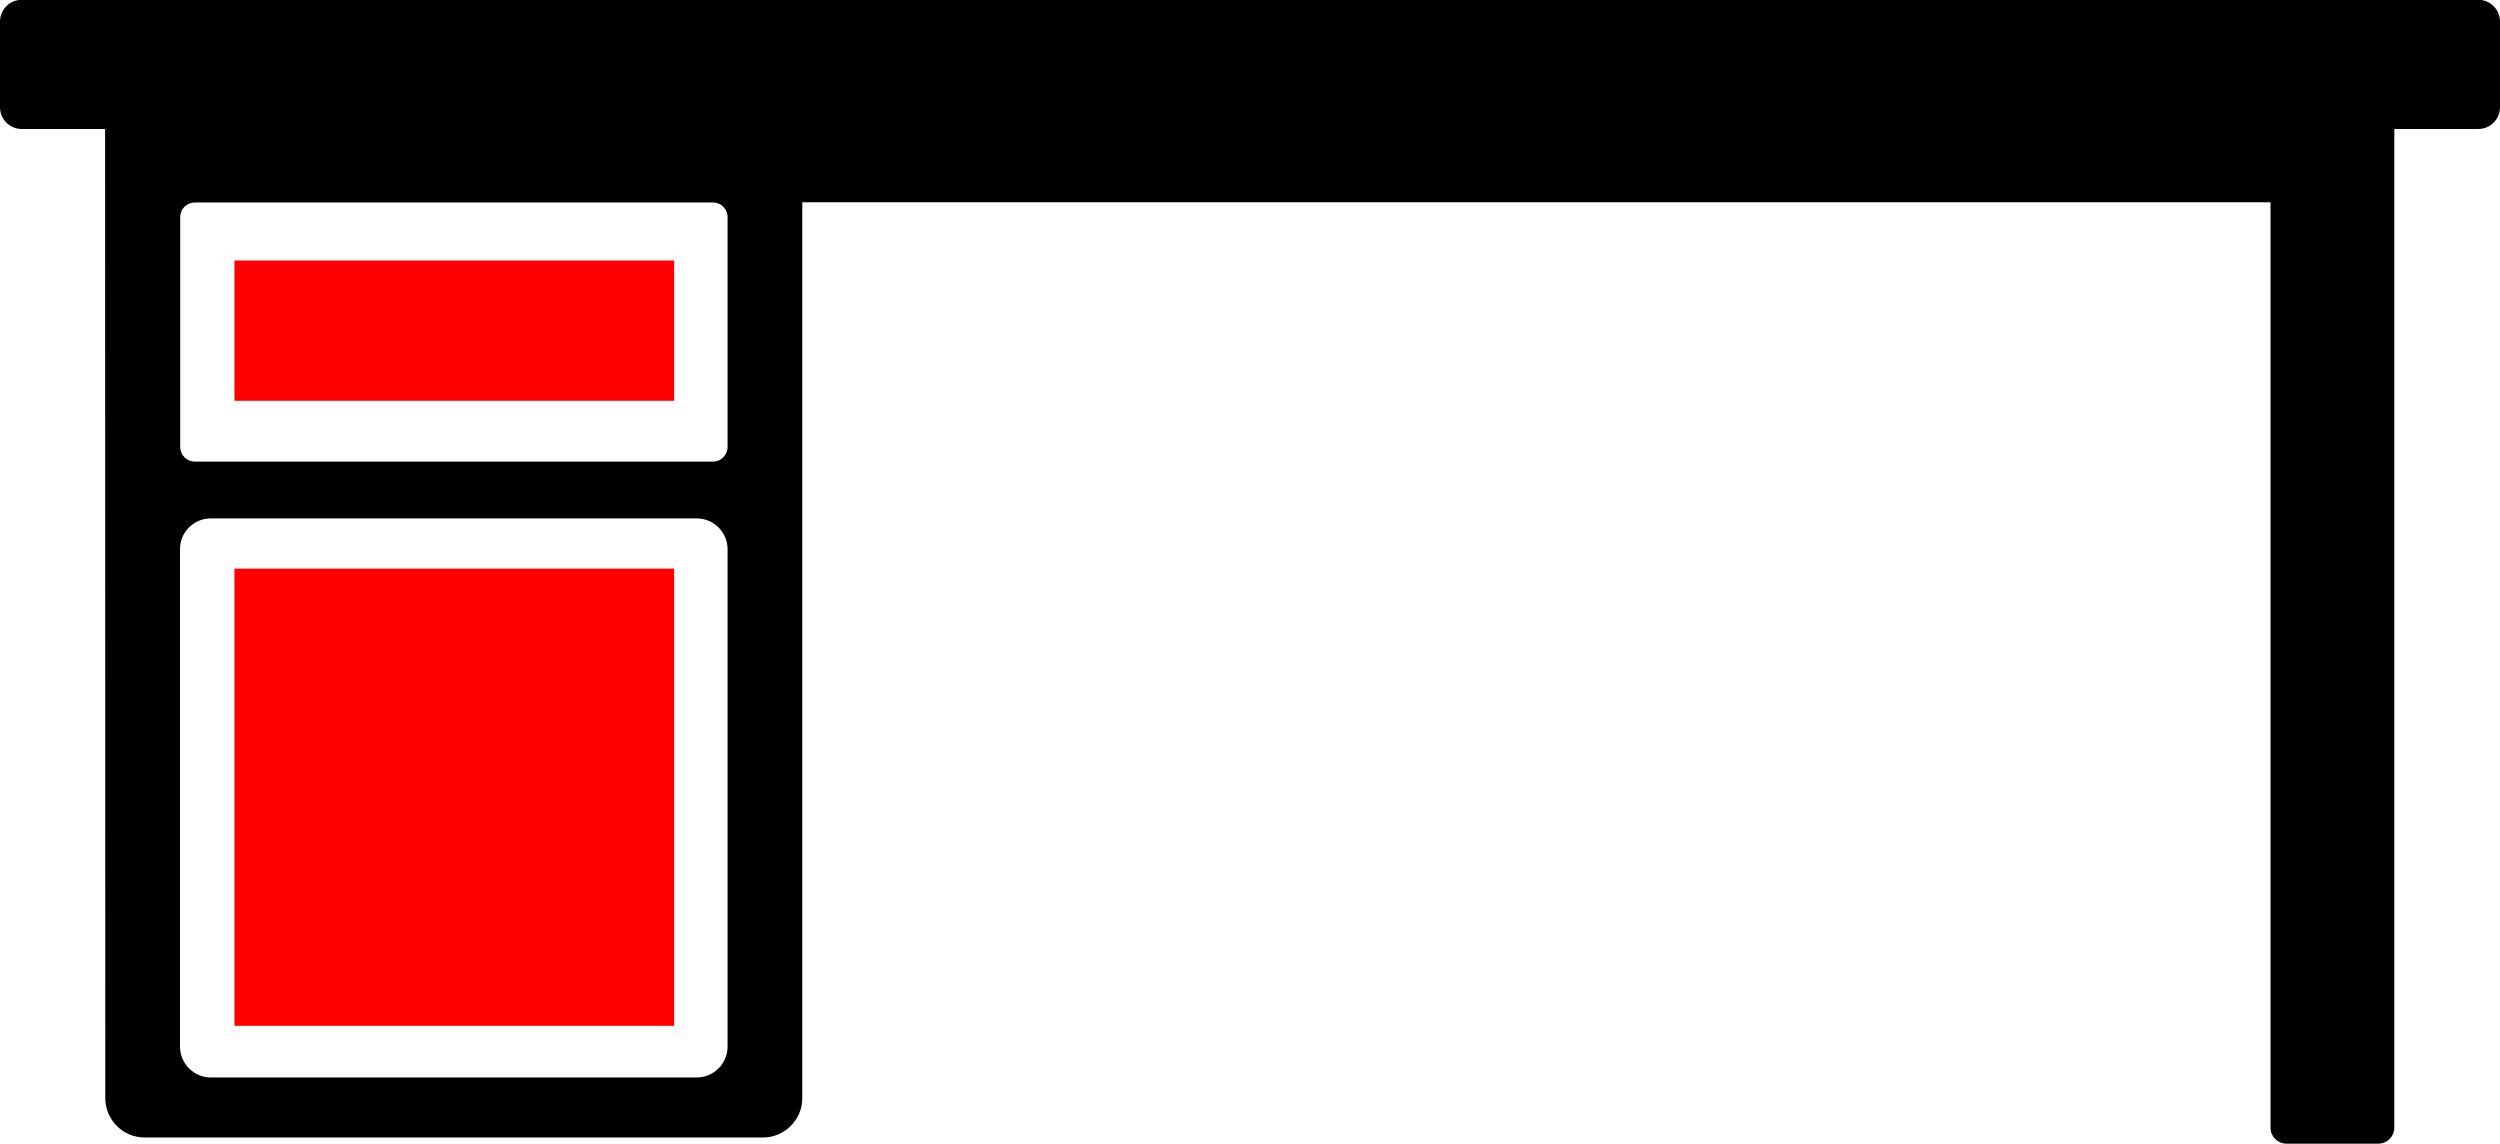 <?xml version="1.0" encoding="UTF-8"?>
<!DOCTYPE svg PUBLIC "-//W3C//DTD SVG 1.1//EN" "http://www.w3.org/Graphics/SVG/1.1/DTD/svg11.dtd">
<!-- Creator: CorelDRAW 2020 (64-Bit) -->
<svg xmlns="http://www.w3.org/2000/svg" xml:space="preserve" width="11.813mm" height="5.405mm" version="1.1" style="shape-rendering:geometricPrecision; text-rendering:geometricPrecision; image-rendering:optimizeQuality; fill-rule:evenodd; clip-rule:evenodd"
viewBox="0 0 125.83 57.57"
 xmlns:xlink="http://www.w3.org/1999/xlink"
 xmlns:xodm="http://www.corel.com/coreldraw/odm/2003">
 <defs>
  <style type="text/css">
   <![CDATA[
    .fil0 {fill:black}
    .fil1 {fill:red}
   ]]>
  </style>
 </defs>
 <g id="Слой_x0020_1">
  <g id="_2782686377824">
   <path class="fil0" d="M40.38 10.19l0 45.09c0,1.08 -0.89,1.97 -1.97,1.97l-31.14 0c-1.08,0 -1.97,-0.89 -1.97,-1.97 0,-16.26 -0.01,-32.53 -0.01,-48.79l-4.2 0c-0.6,0 -1.09,-0.49 -1.09,-1.09l0 -4.32c0,-0.6 0.49,-1.09 1.09,-1.09l123.65 0c0.6,0 1.09,0.49 1.09,1.09l0 4.32c0,0.6 -0.49,1.09 -1.09,1.09l-4.23 0 0 0.59 0 2.02 0 47.66c0,0.44 -0.36,0.8 -0.8,0.8l-4.63 0c-0.44,0 -0.8,-0.36 -0.8,-0.8l0 -46.58 -73.9 0zm-29.77 15.9l24.46 0c0.85,0 1.55,0.7 1.55,1.54l0 25.05c0,0.85 -0.7,1.55 -1.55,1.55l-24.46 0c-0.85,0 -1.55,-0.7 -1.55,-1.55l0 -25.05c0,-0.85 0.7,-1.54 1.55,-1.54zm-0.81 -15.9l26.09 0c0.4,0 0.73,0.33 0.73,0.73l0 11.58c0,0.4 -0.33,0.73 -0.73,0.73l-26.09 0c-0.4,0 -0.73,-0.33 -0.73,-0.73l0 -11.58c0,-0.4 0.33,-0.73 0.73,-0.73z"/>
   <rect class="fil1" x="11.8" y="13.11" width="22.13" height="7.06"/>
   <rect class="fil1" x="11.8" y="28.62" width="22.13" height="23.01"/>
  </g>
 </g>
</svg>
